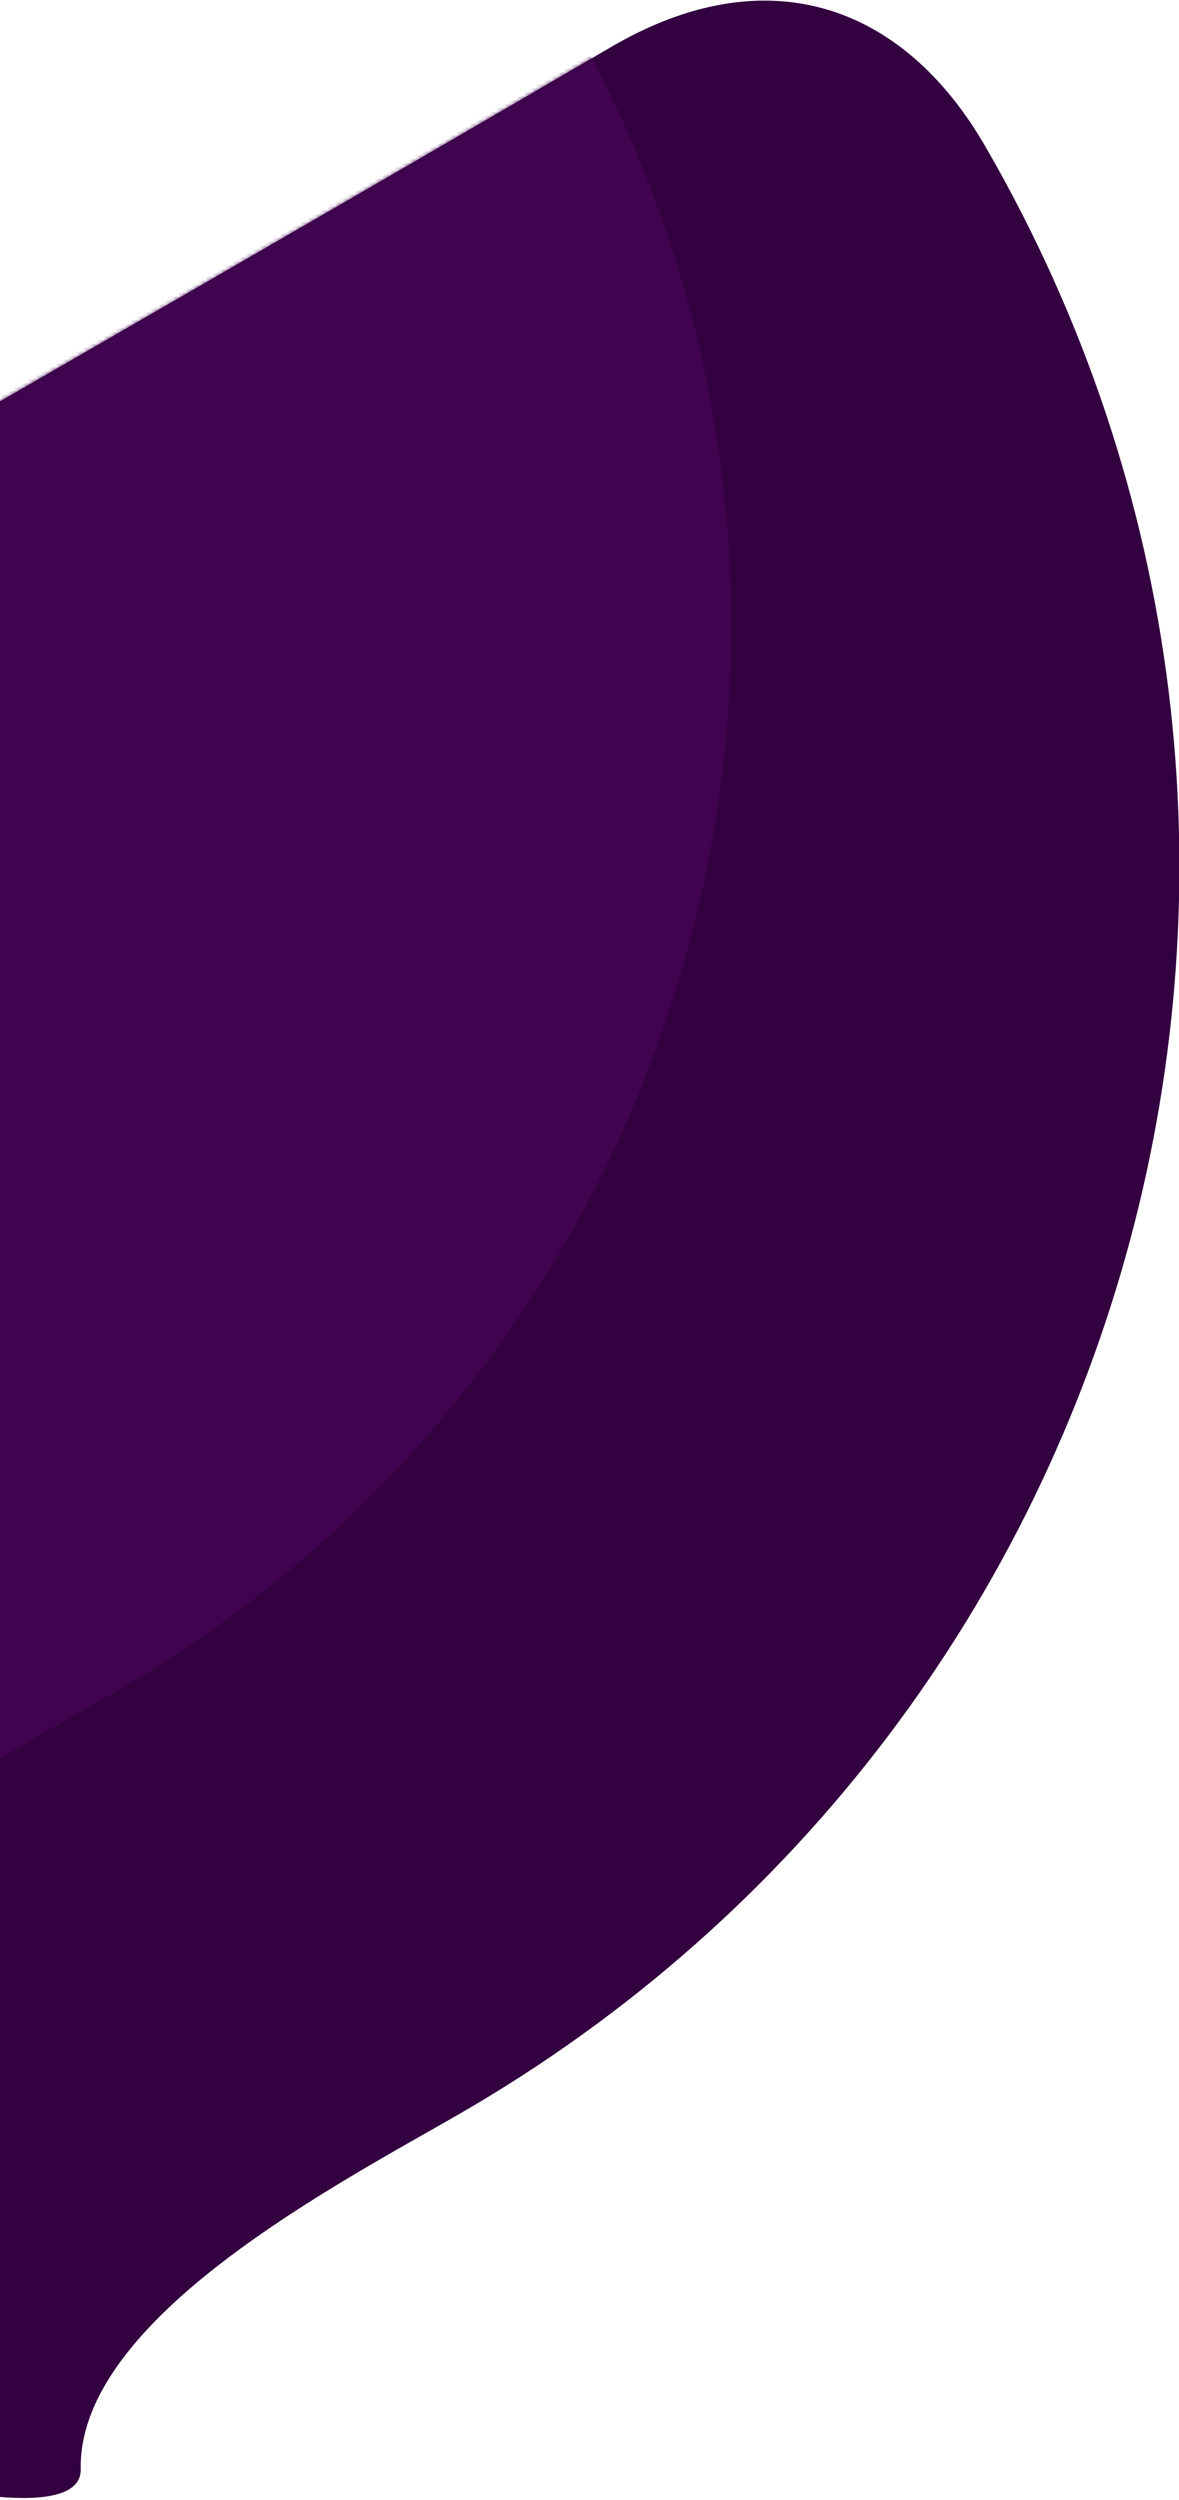 <?xml version="1.0" encoding="UTF-8"?>
<svg width="300px" height="636px" viewBox="0 0 300 636" version="1.1" xmlns="http://www.w3.org/2000/svg" xmlns:xlink="http://www.w3.org/1999/xlink">
    <!-- Generator: Sketch 53.2 (72643) - https://sketchapp.com -->
    <title>Path</title>
    <desc>Created with Sketch.</desc>
    <defs>
        <path d="M647.219,37.941 C748.287,212.996 688.309,436.838 513.254,537.906 C482.298,555.778 416.023,590.021 416.756,628.402 C417.49,666.782 96.484,548.039 13.289,403.94 C-7.939,366.867 -6.031,334.138 38.9,308.171 C131.705,254.536 456.922,67.819 551.609,12.222 C590.913,-10.856 626.023,0.799 647.219,37.941 Z" id="path-1"></path>
    </defs>
    <g id="DESIGN" stroke="none" stroke-width="1" fill="none" fill-rule="evenodd">
        <g id="CONNEX-ABOUT-US-ALTERNATIVE" transform="translate(0, -524)">
            <g id="HERO" transform="translate(-398, -8.025)">
                <g id="Group-3" transform="translate(0.816, 531.163)">
                    <g id="Path" transform="translate(0.963, 0.661)">
                        <mask id="mask-2" fill="white">
                            <use xlink:href="#path-1"></use>
                        </mask>
                        <use id="Mask" fill="#330040" xlink:href="#path-1"></use>
                        <path d="M540.324,3.114 C626.704,152.728 575.368,344.082 425.663,430.514 C399.189,445.799 342.513,475.085 343.131,507.892 C343.75,540.7 69.297,439.27 -1.807,316.113 C-19.951,284.427 -18.311,256.45 20.113,234.244 C99.479,188.376 377.601,28.696 458.577,-18.85 C492.189,-38.586 522.208,-28.631 540.324,3.114 Z" fill="#40034F" mask="url(#mask-2)"></path>
                    </g>
                </g>
            </g>
        </g>
    </g>
</svg>